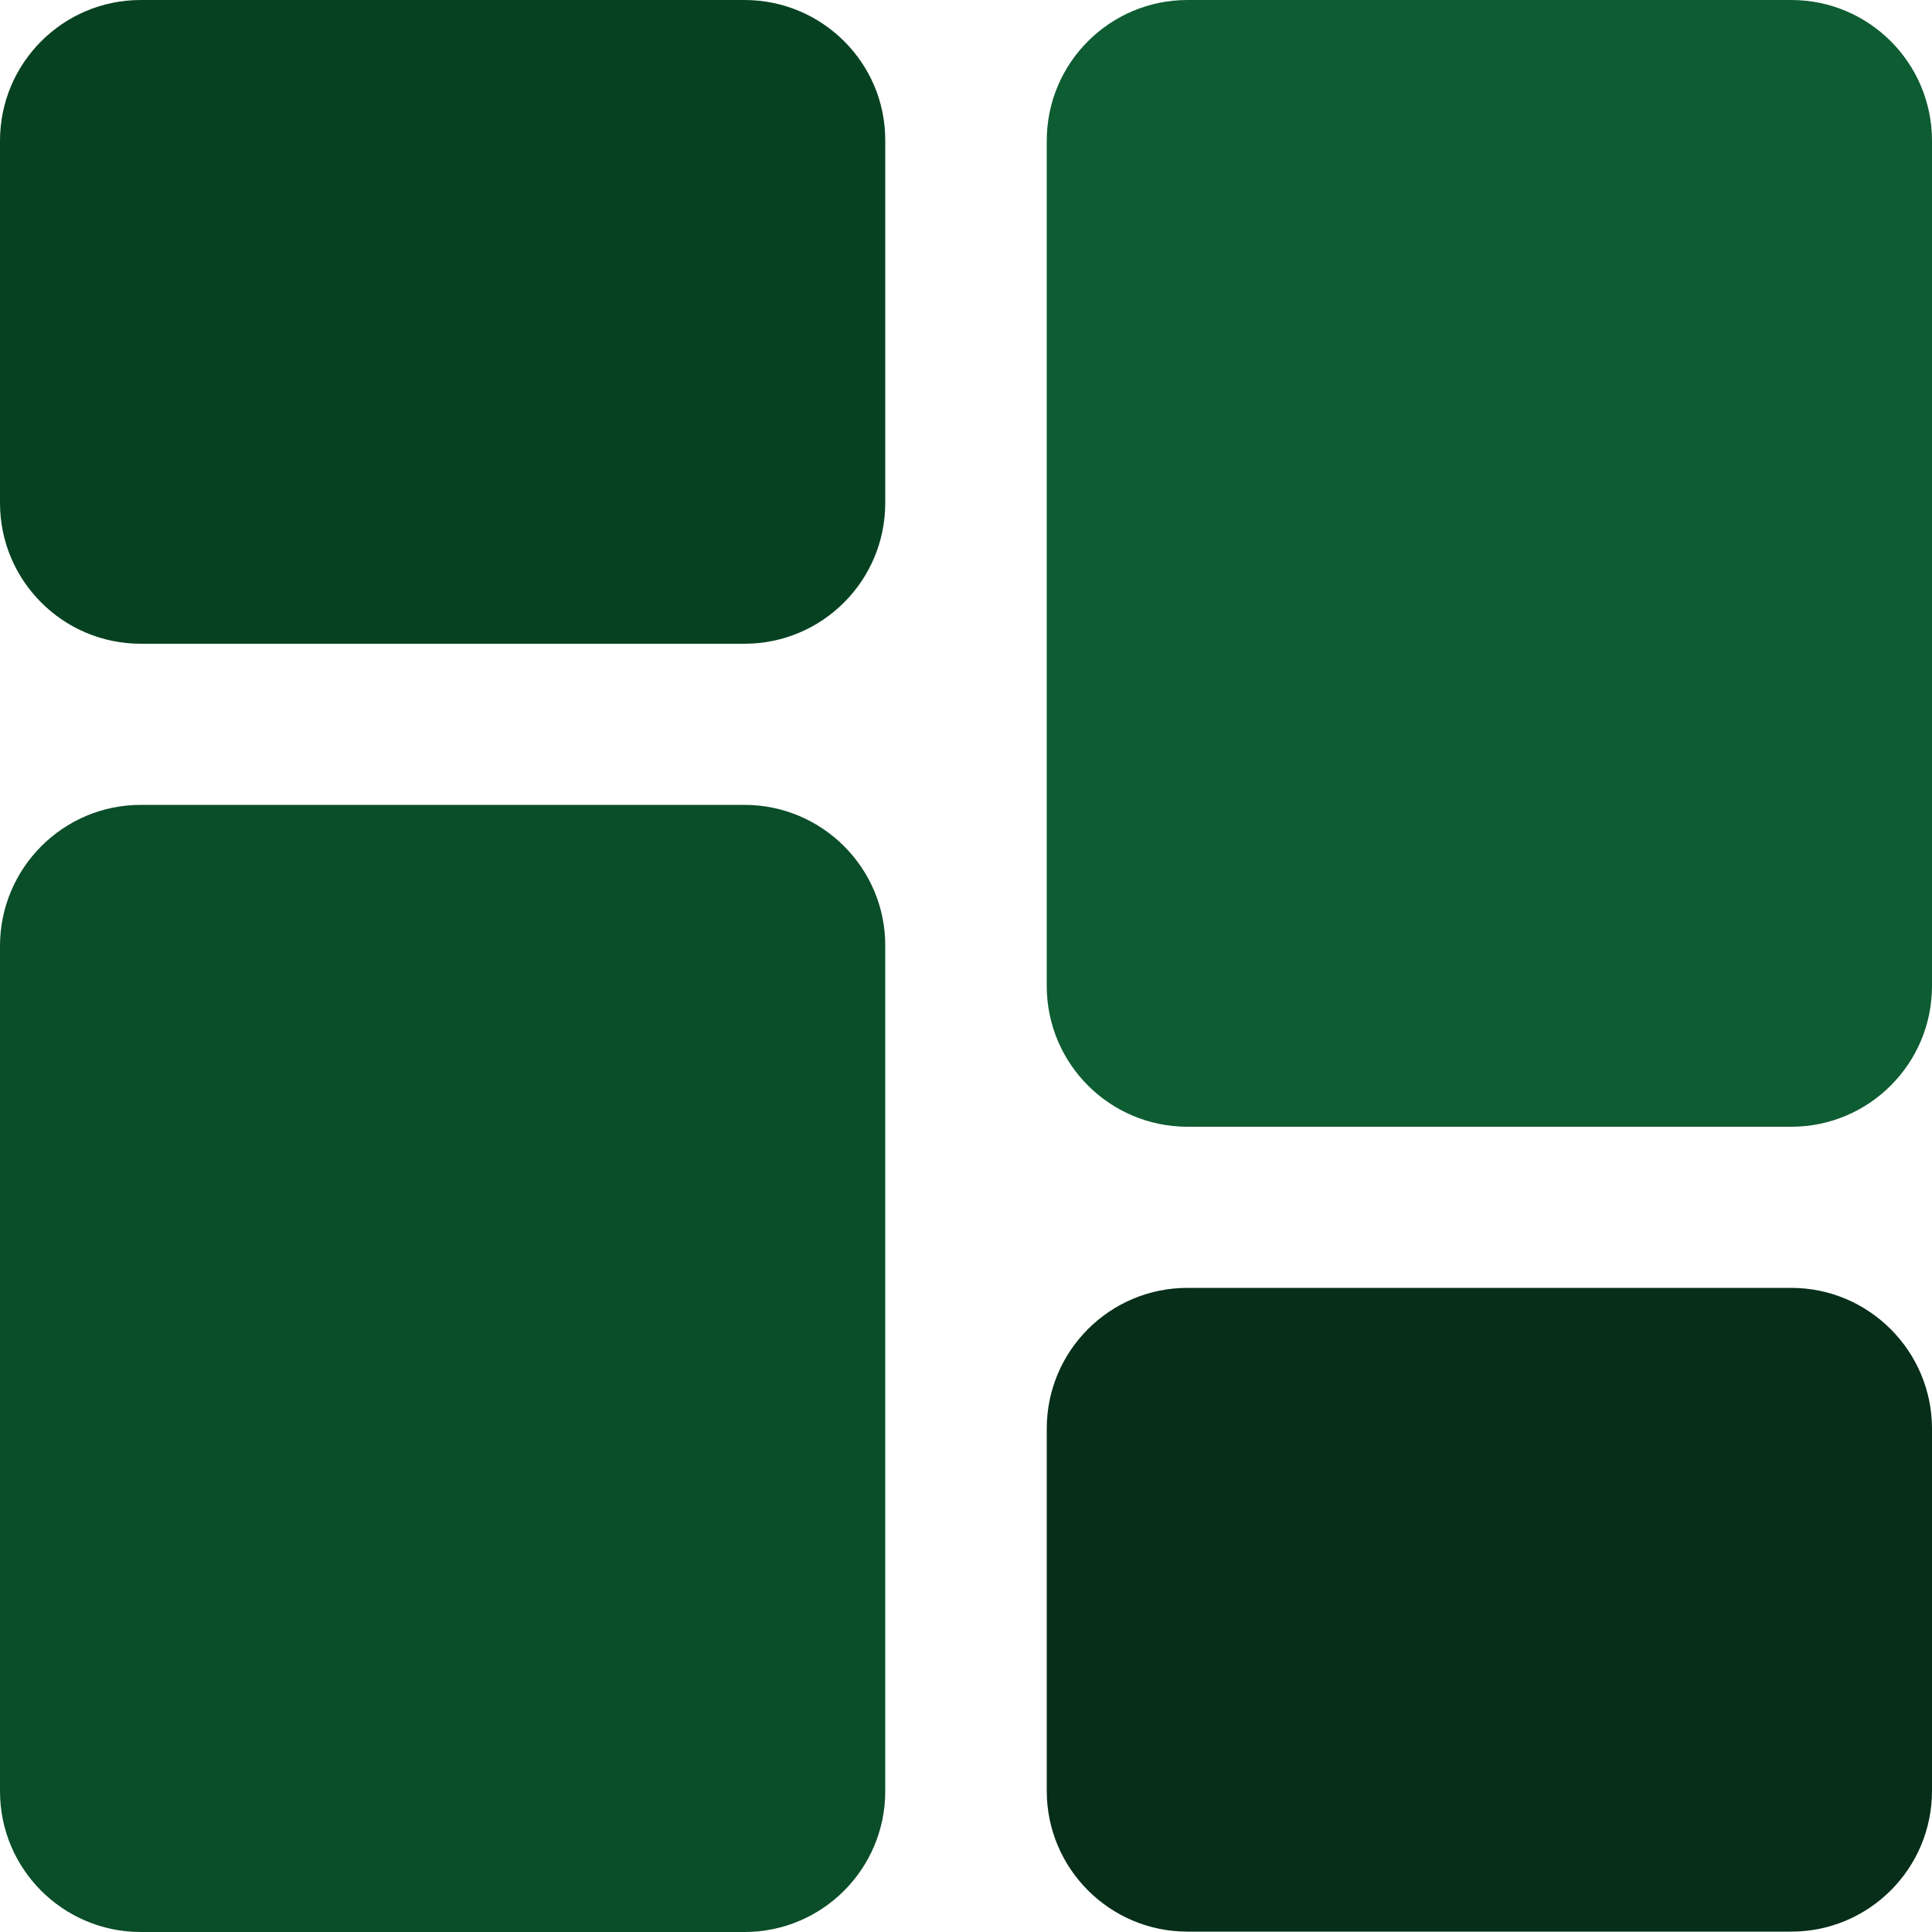 <svg version="1.1" id="Layer_1" xmlns="http://www.w3.org/2000/svg" xmlns:xlink="http://www.w3.org/1999/xlink" x="0px" y="0px" viewBox="0 0 512 512" style="enable-background:new 0 0 512 512;" xml:space="preserve">
<style type="text/css">
	.st0{fill:#86A8B5;}
	.st1{fill:#607D8B;}
</style>
<path class="st0" d="M197.3,0h-160C16.7,0,0,16.7,0,37.3v96c0,20.6,16.7,37.3,37.3,37.3h160c20.6,0,37.3-16.7,37.3-37.3v-96
	C234.7,16.7,217.9,0,197.3,0z" id="id_101" style="fill: rgb(6, 66, 34);"></path>
<path class="st1" d="M197.3,213.3h-160C16.7,213.3,0,230.1,0,250.7v224C0,495.3,16.7,512,37.3,512h160c20.6,0,37.3-16.7,37.3-37.3
	v-224C234.7,230.1,217.9,213.3,197.3,213.3z" id="id_102" style="fill: rgb(10, 77, 41);"></path>
<path class="st0" d="M474.7,341.3h-160c-20.6,0-37.3,16.7-37.3,37.3v96c0,20.6,16.7,37.3,37.3,37.3h160c20.6,0,37.3-16.7,37.3-37.3
	v-96C512,358.1,495.3,341.3,474.7,341.3z" id="id_103" style="fill: rgb(6, 46, 25);"></path>
<path class="st1" d="M474.7,0h-160c-20.6,0-37.3,16.7-37.3,37.3v224c0,20.6,16.7,37.3,37.3,37.3h160c20.6,0,37.3-16.7,37.3-37.3
	v-224C512,16.7,495.3,0,474.7,0z" id="id_104" style="fill: rgb(14, 92, 50);"></path>
</svg>